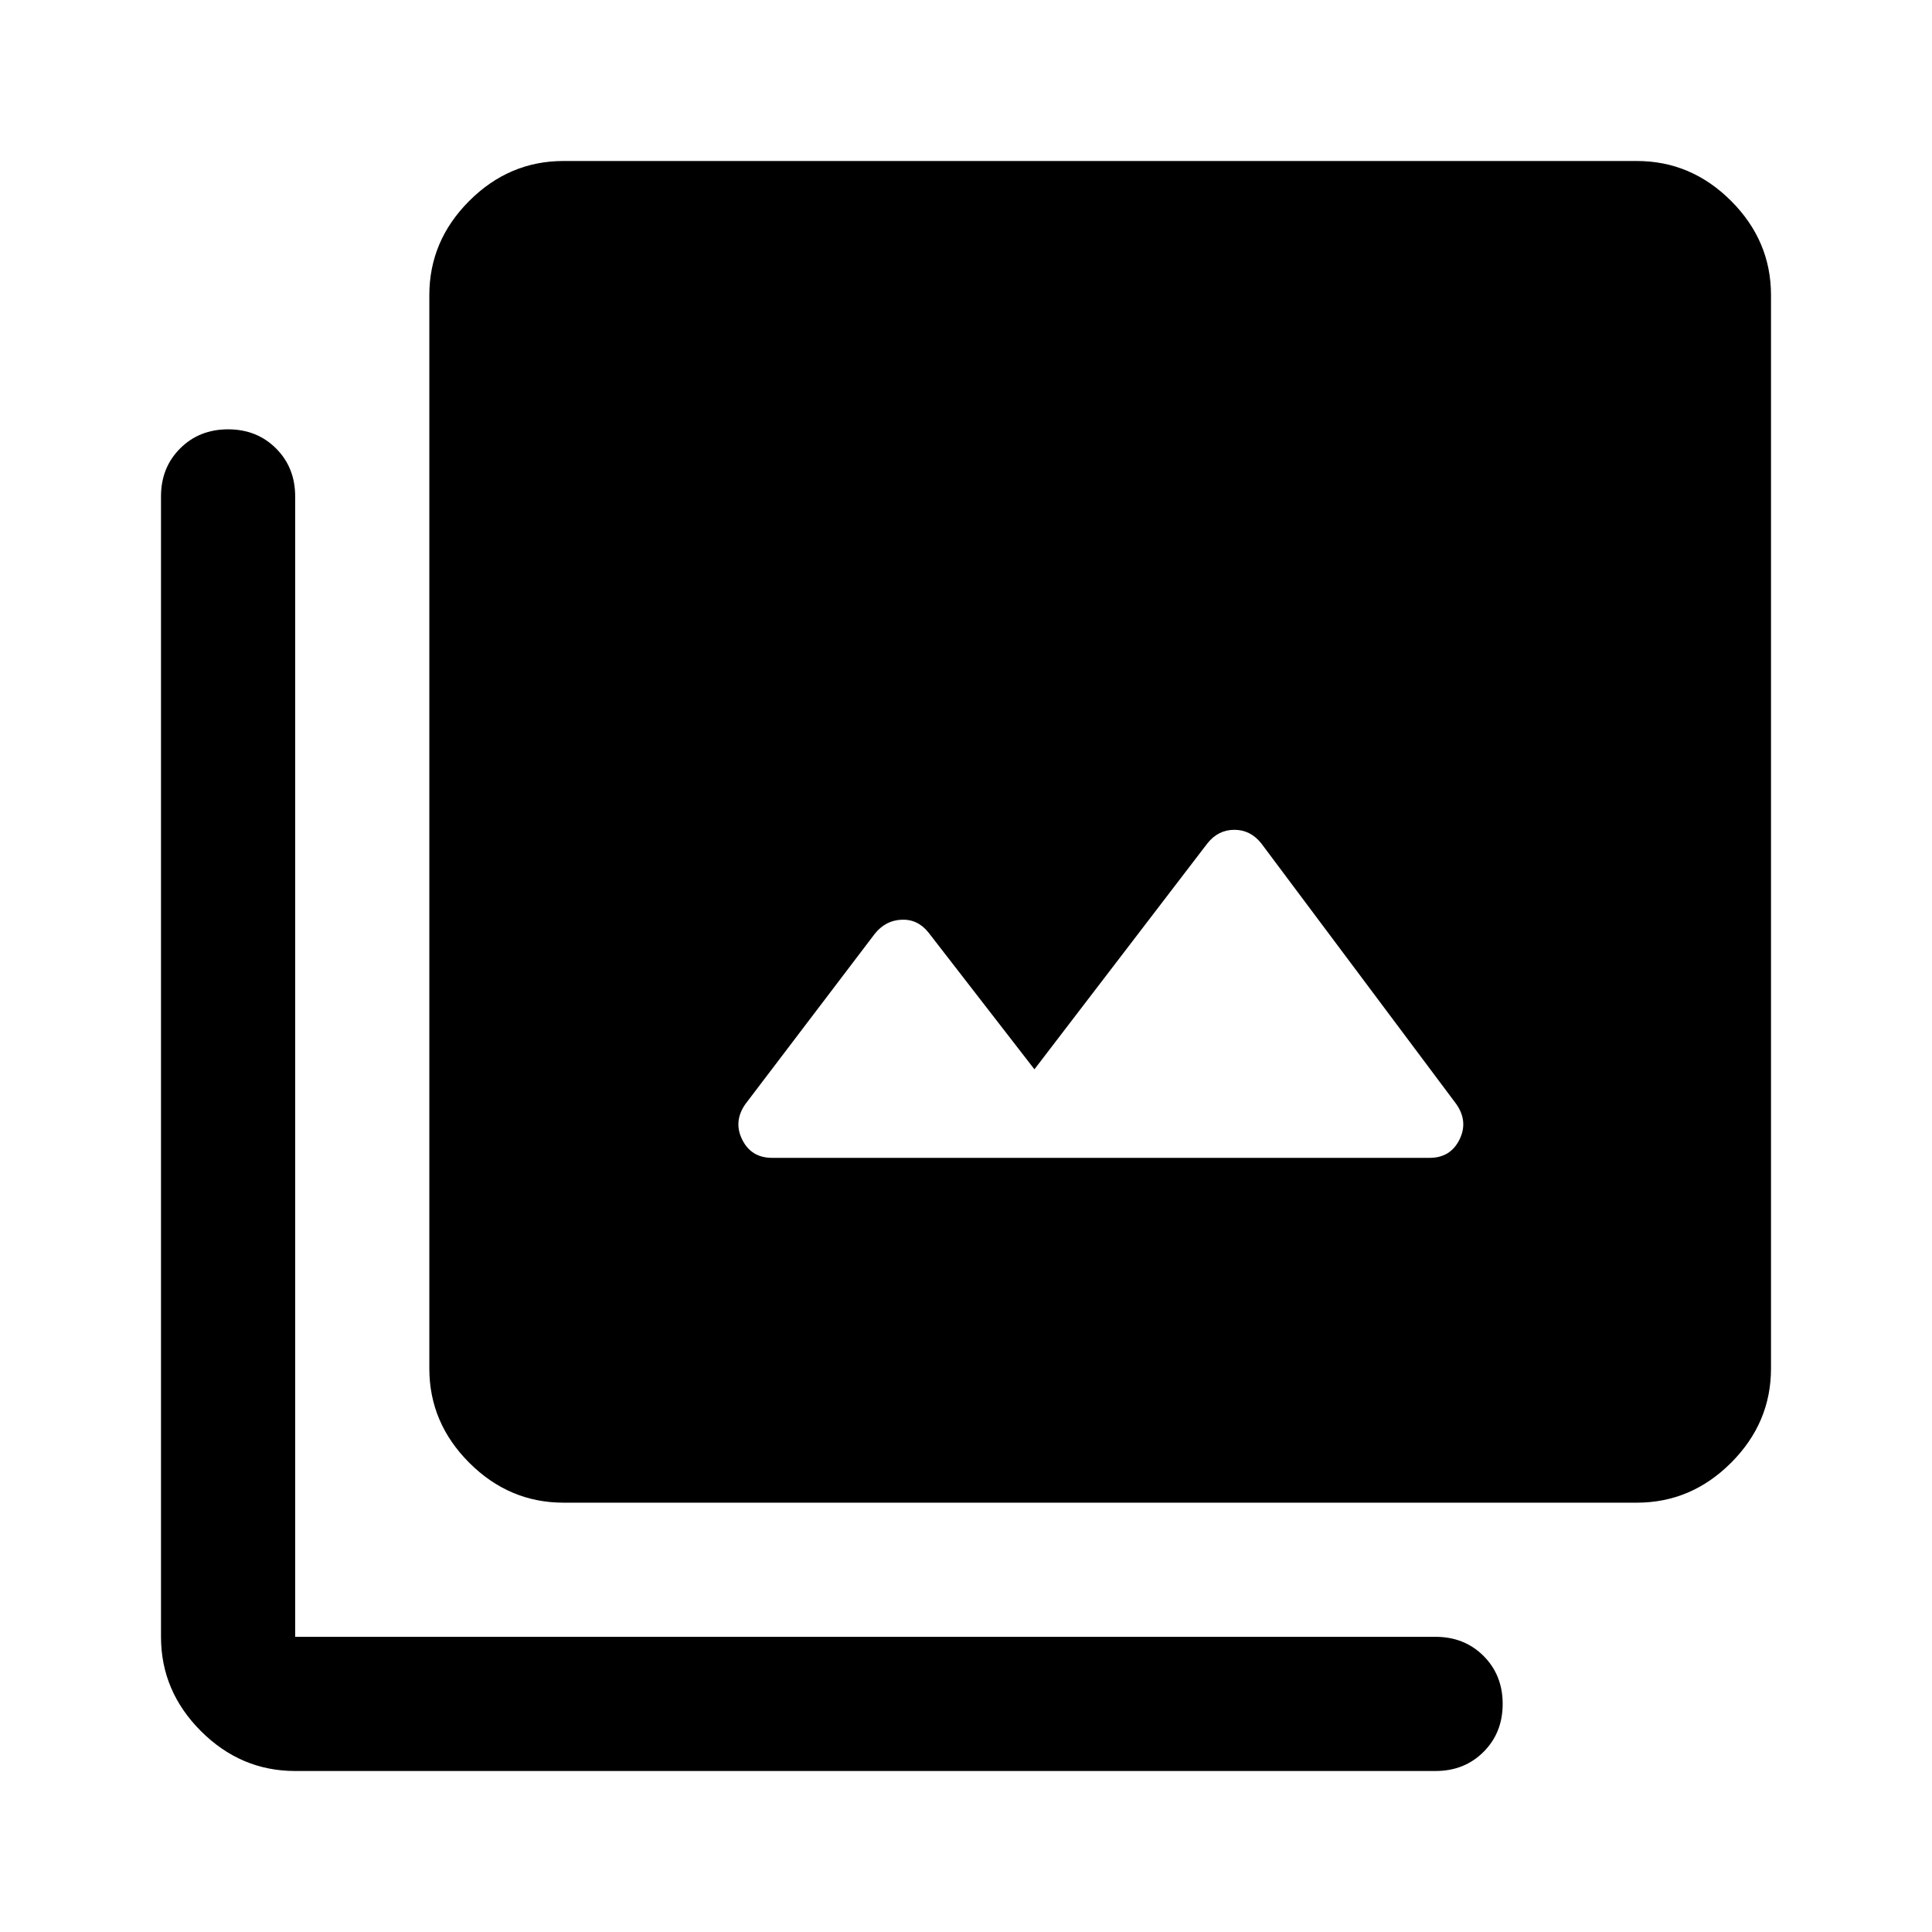<svg xmlns="http://www.w3.org/2000/svg" height="40" viewBox="0 -960 960 960" width="40"><path d="m514-428.67-52.67-68Q456-503.33 448-503q-8 .33-13.33 7l-64.34 84.67q-6 8.66-1.5 17.66t14.84 9h326.66q10.34 0 14.84-9t-1.5-17.66l-97-129.67q-5.34-6.67-13.34-6.67T600-541l-86 112.33ZM280-213.33q-27 0-46.83-19.84Q213.33-253 213.33-280v-533.33q0-27 19.84-46.84Q253-880 280-880h533.33q27 0 46.84 19.83Q880-840.33 880-813.33V-280q0 27-19.83 46.83-19.84 19.84-46.84 19.84H280ZM146.67-80q-27 0-46.84-19.83Q80-119.67 80-146.67v-566.66q0-14.34 9.5-23.84t23.83-9.5q14.34 0 23.84 9.5t9.5 23.84v566.66h566.66q14.34 0 23.84 9.5t9.5 23.84q0 14.33-9.5 23.83-9.5 9.5-23.84 9.5H146.67Z"/></svg>